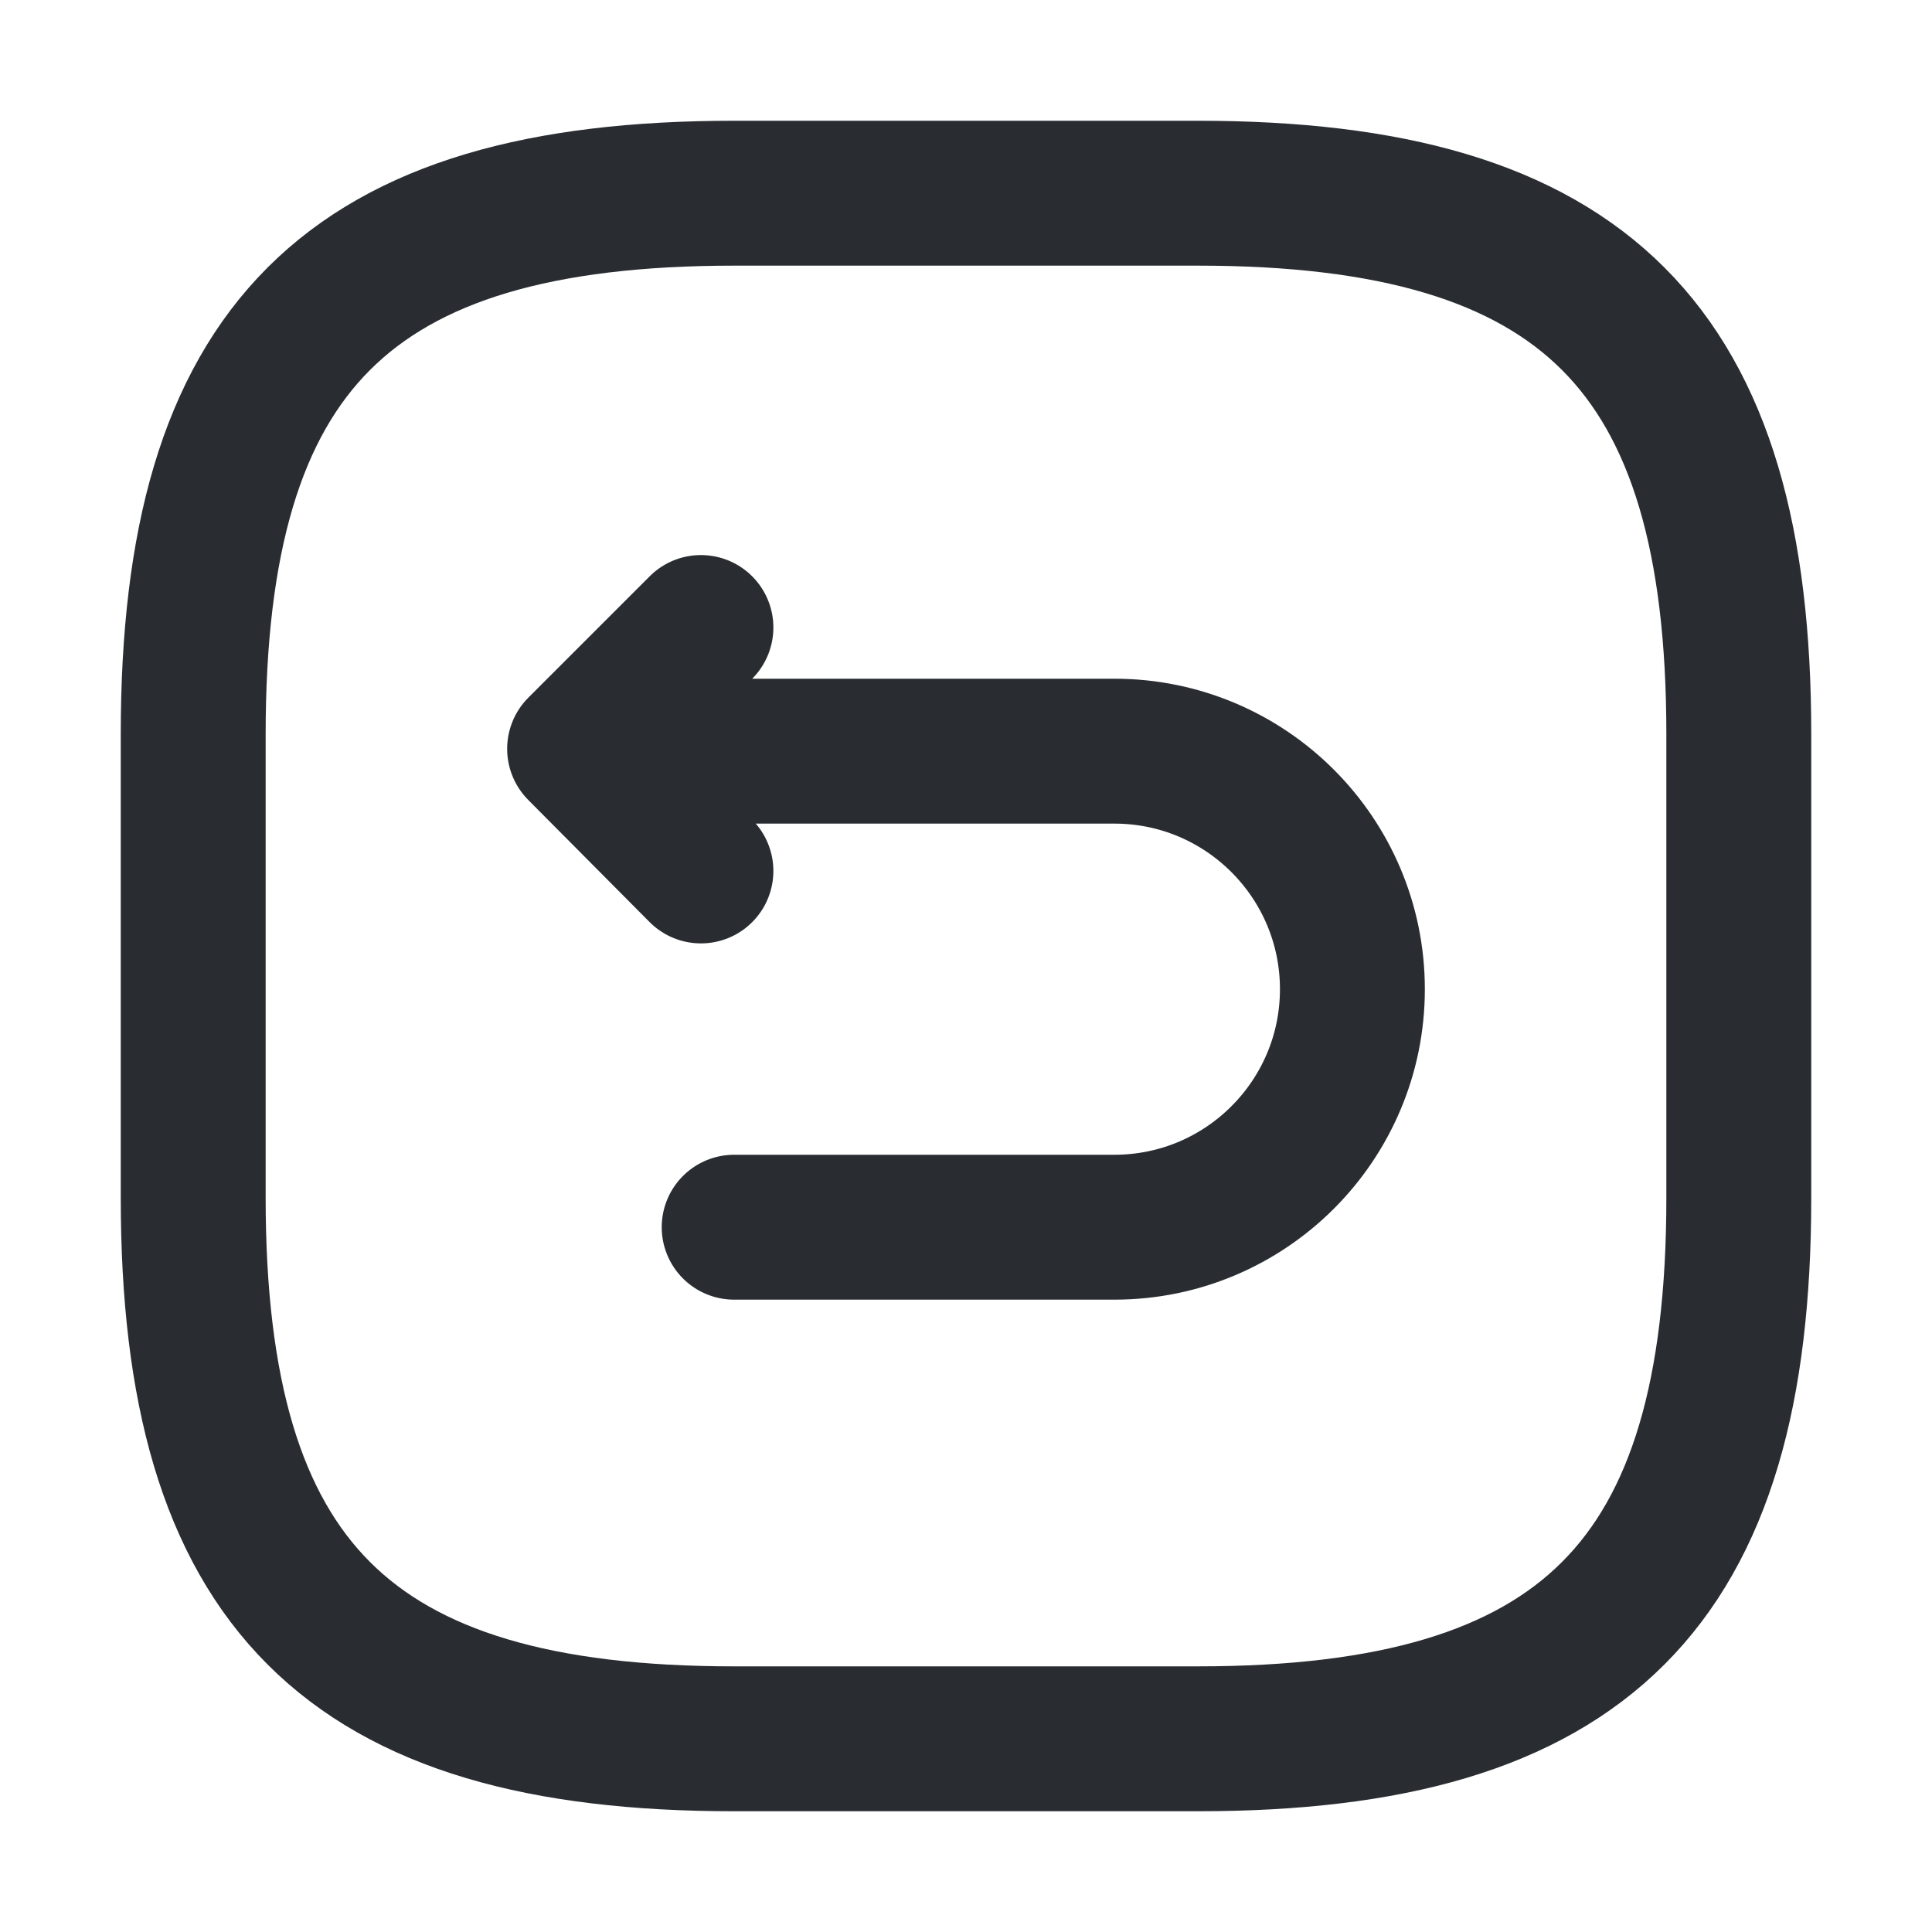 <svg width="20" height="20" viewBox="0 0 20 20" fill="none" xmlns="http://www.w3.org/2000/svg">
<path d="M7.6 12.704H11.536C12.896 12.704 14 11.6 14 10.24C14 8.88 12.896 7.776 11.536 7.776H6.12M7.256 9.016L6 7.752L7.256 6.496M7.6 18H12.4C16.4 18 18 16.4 18 12.4V7.6C18 3.6 16.4 2 12.4 2H7.6C3.6 2 2 3.6 2 7.6V12.4C2 16.4 3.6 18 7.6 18Z" stroke="#292D32" stroke-width="1.5" stroke-linecap="round" stroke-linejoin="round"/>
</svg>

